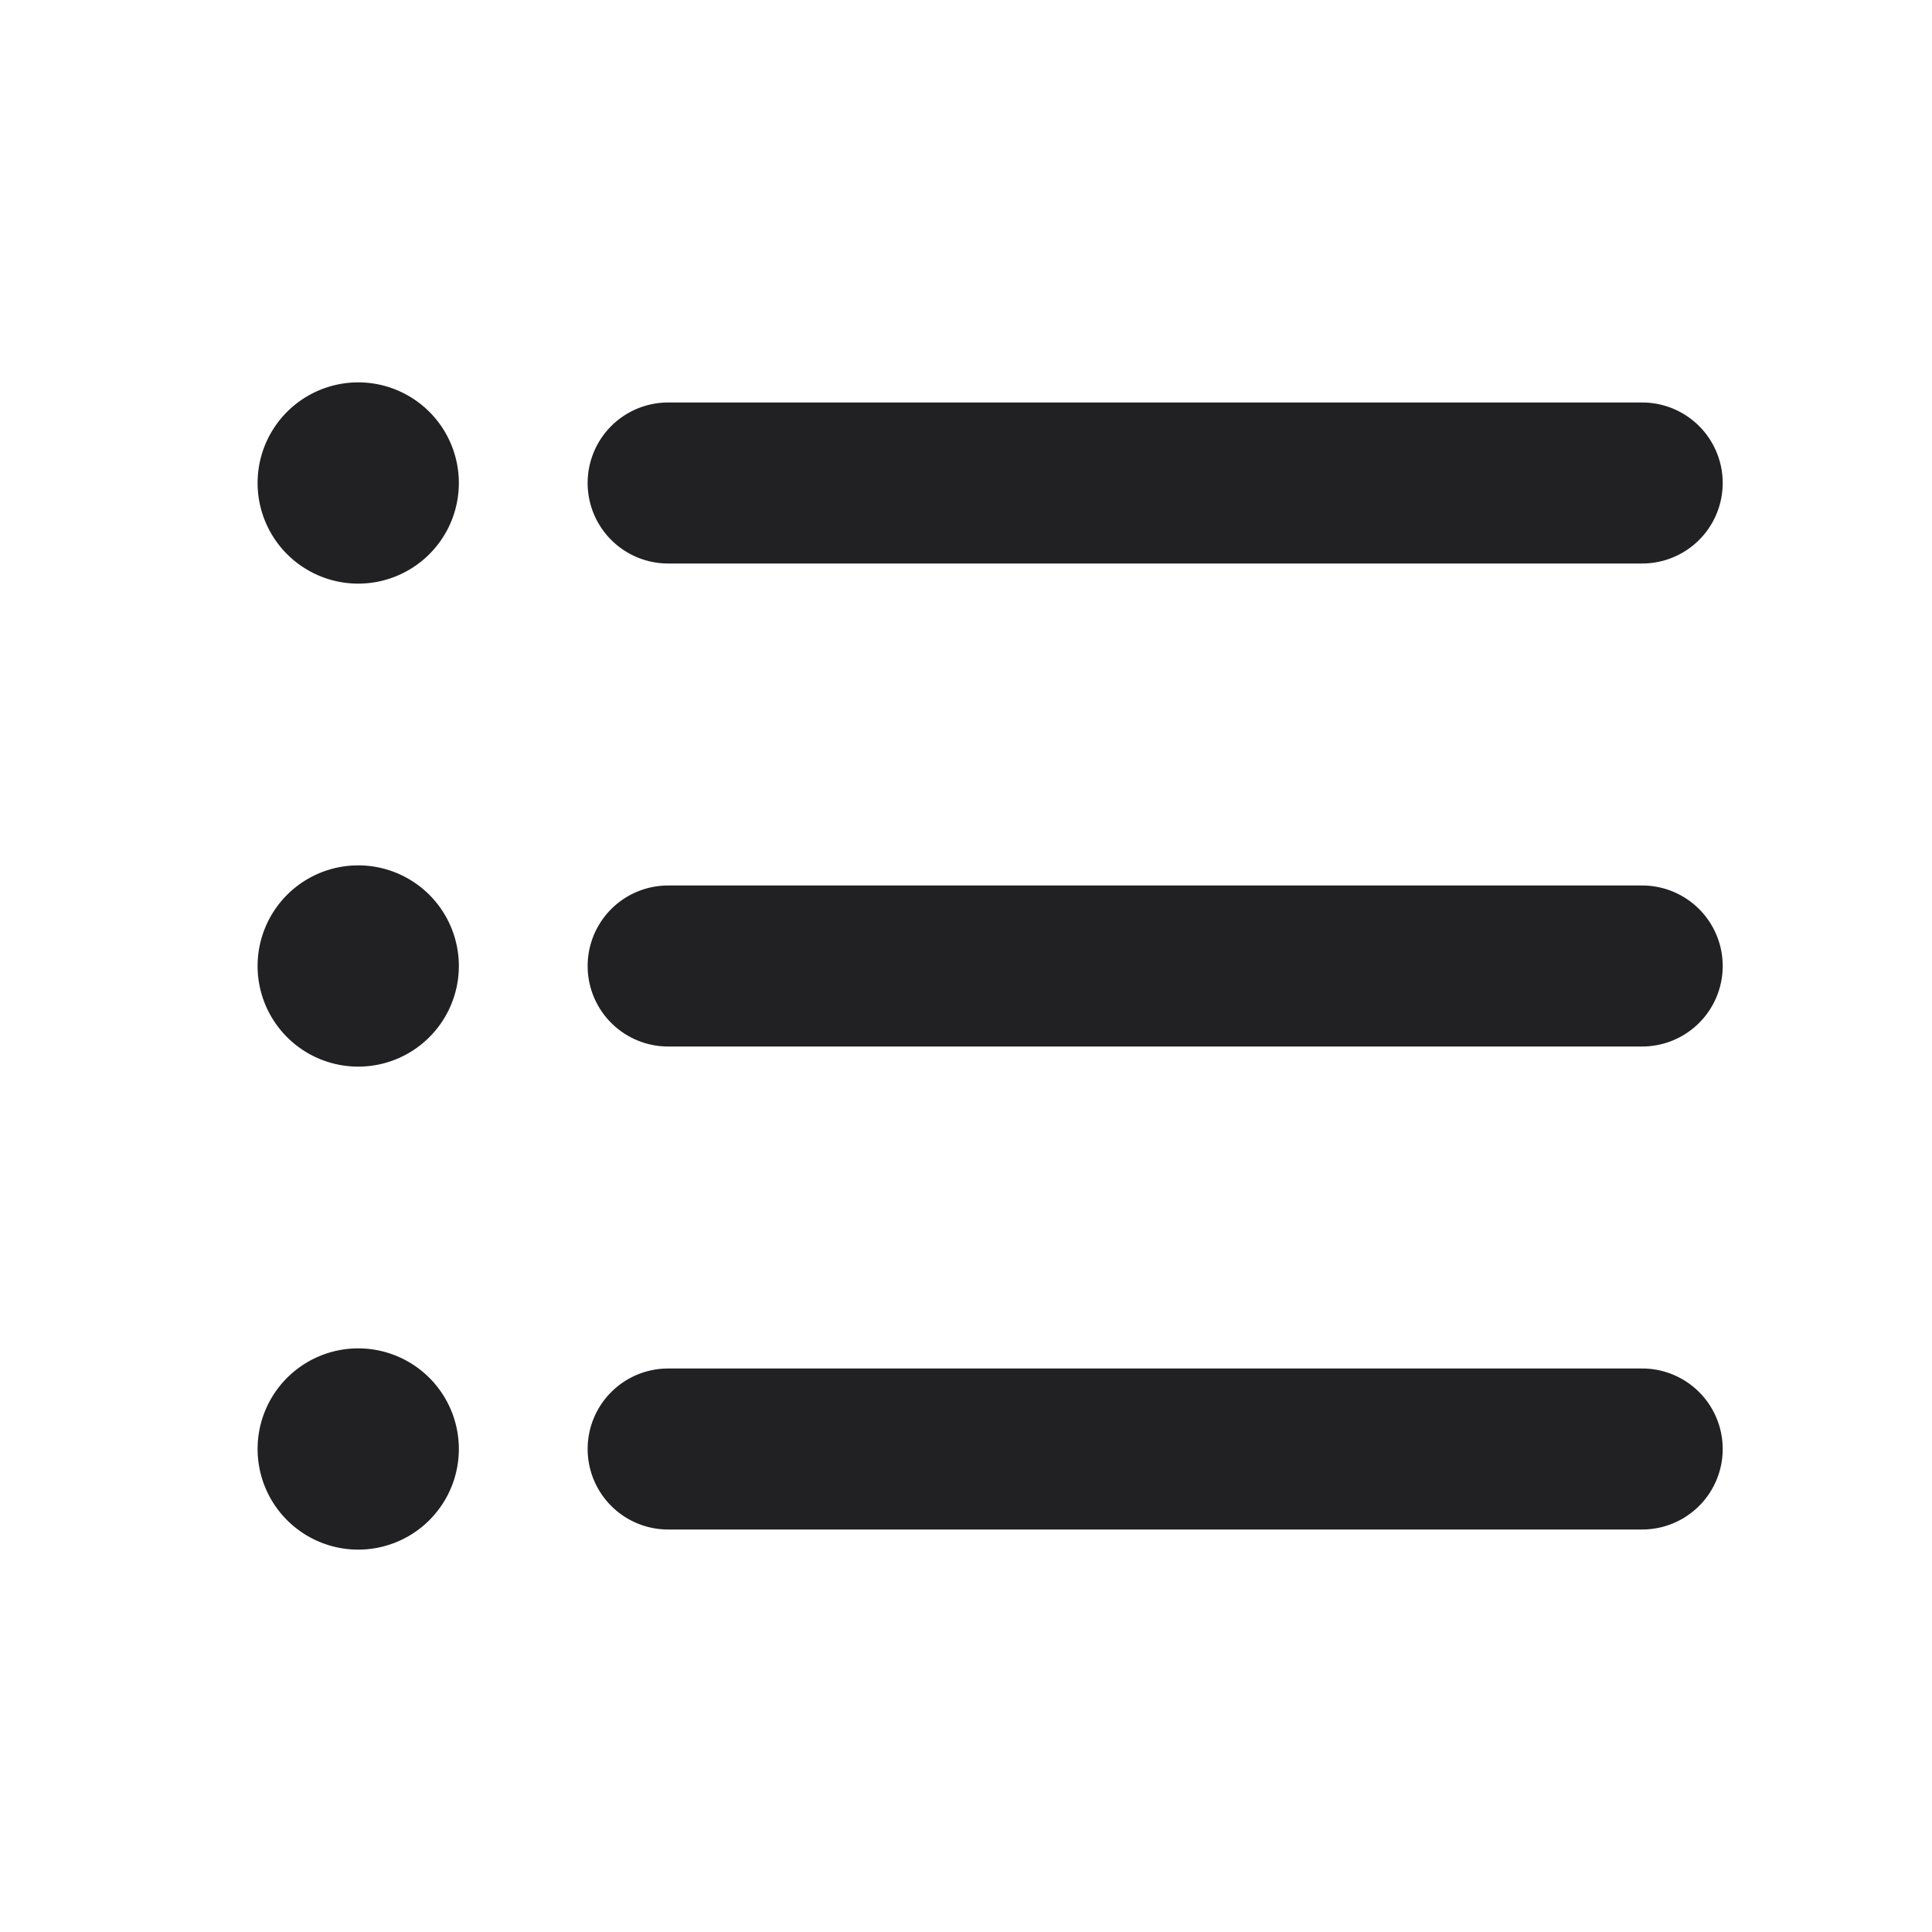 <svg xmlns="http://www.w3.org/2000/svg" width="24" height="24" fill="none"><g fill="#212124"><path d="M4.45 7.25a1.25 1.25 0 1 0 0-2.5 1.25 1.25 0 0 0 0 2.5ZM8.3 5a1 1 0 1 0 0 2h12.1a1 1 0 1 0 0-2H8.3ZM8.3 11a1 1 0 1 0 0 2h12.1a1 1 0 1 0 0-2H8.3ZM7.3 18a1 1 0 0 1 1-1h12.1a1 1 0 1 1 0 2H8.3a1 1 0 0 1-1-1ZM5.7 12a1.25 1.25 0 1 1-2.5 0 1.25 1.25 0 0 1 2.5 0ZM4.45 19.25a1.25 1.25 0 1 0 0-2.5 1.25 1.25 0 0 0 0 2.5Z"/></g></svg>